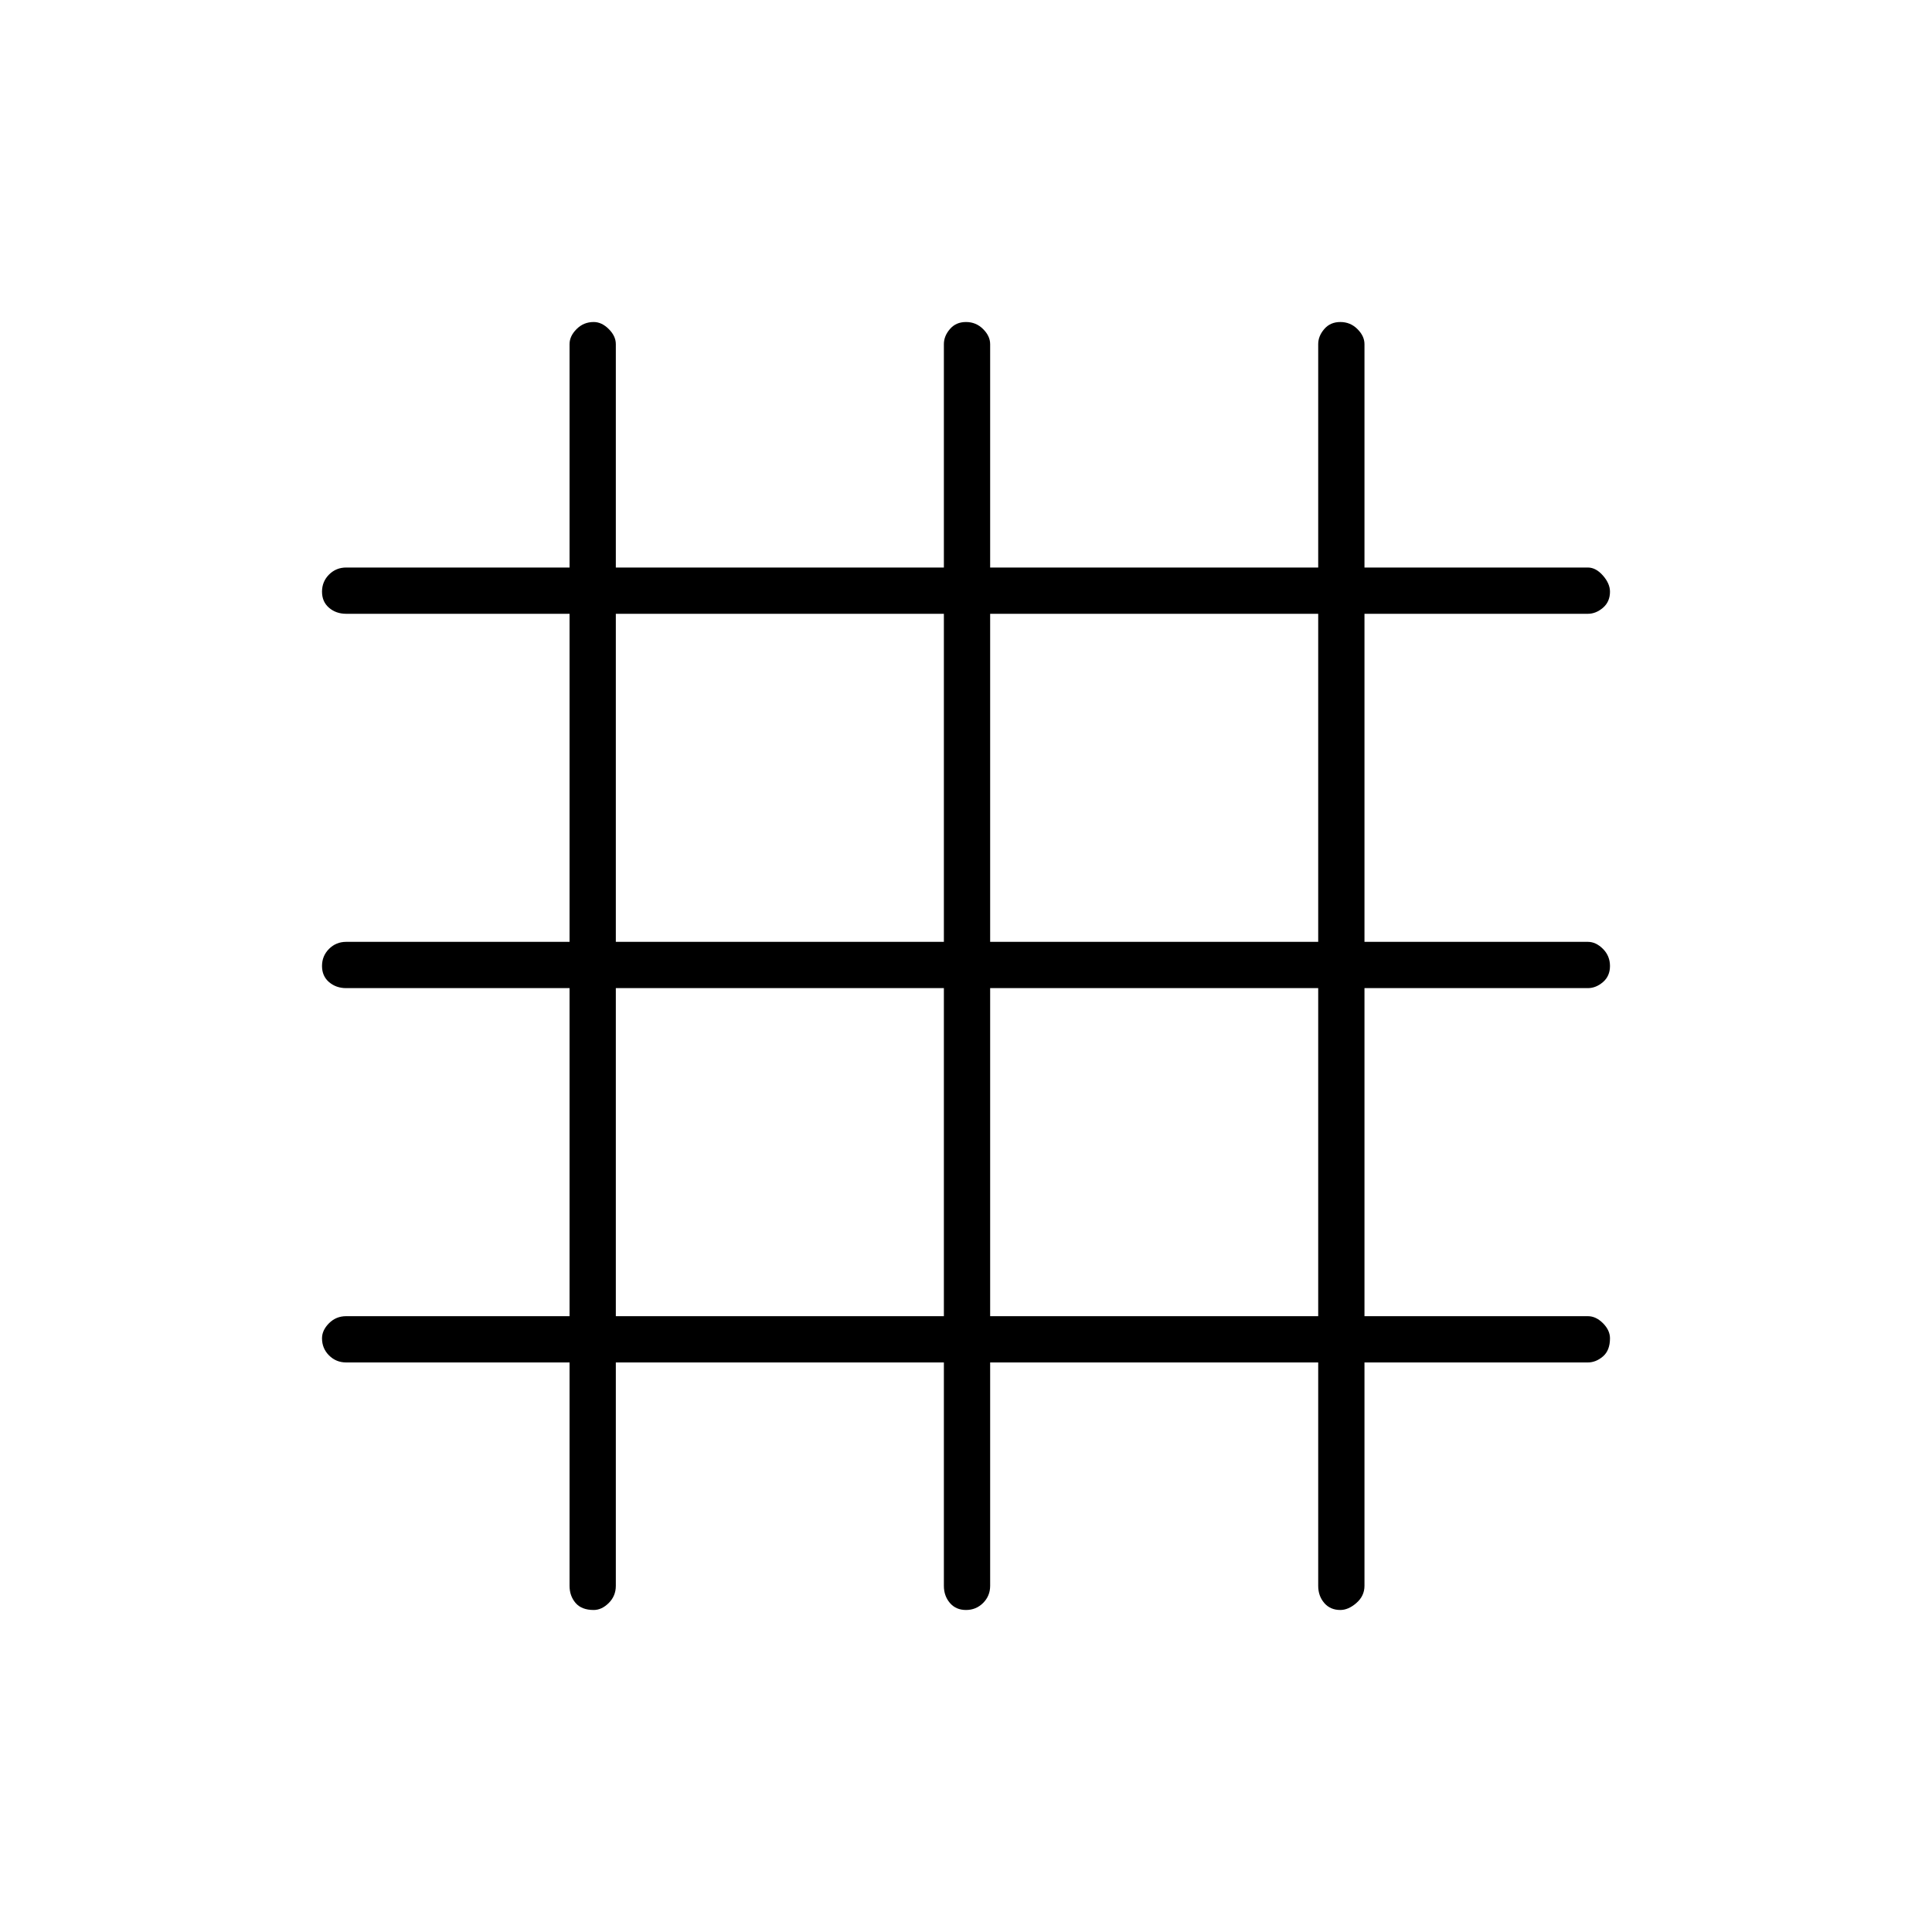 <svg xmlns="http://www.w3.org/2000/svg" height="40" width="40"><path d="M12.292 33.333Q12.042 33.333 11.917 33.188Q11.792 33.042 11.792 32.833V28.208H7.167Q6.958 28.208 6.812 28.062Q6.667 27.917 6.667 27.708Q6.667 27.542 6.812 27.396Q6.958 27.25 7.167 27.25H11.792V20.458H7.167Q6.958 20.458 6.812 20.333Q6.667 20.208 6.667 20Q6.667 19.792 6.812 19.646Q6.958 19.5 7.167 19.5H11.792V12.708H7.167Q6.958 12.708 6.812 12.583Q6.667 12.458 6.667 12.25Q6.667 12.042 6.812 11.896Q6.958 11.75 7.167 11.75H11.792V7.125Q11.792 6.958 11.938 6.813Q12.083 6.667 12.292 6.667Q12.458 6.667 12.604 6.813Q12.75 6.958 12.75 7.125V11.75H19.542V7.125Q19.542 6.958 19.667 6.813Q19.792 6.667 20 6.667Q20.208 6.667 20.354 6.813Q20.5 6.958 20.5 7.125V11.75H27.292V7.125Q27.292 6.958 27.417 6.813Q27.542 6.667 27.75 6.667Q27.958 6.667 28.104 6.813Q28.25 6.958 28.25 7.125V11.75H32.875Q33.042 11.75 33.188 11.917Q33.333 12.083 33.333 12.25Q33.333 12.458 33.188 12.583Q33.042 12.708 32.875 12.708H28.25V19.5H32.875Q33.042 19.5 33.188 19.646Q33.333 19.792 33.333 20Q33.333 20.208 33.188 20.333Q33.042 20.458 32.875 20.458H28.25V27.25H32.875Q33.042 27.25 33.188 27.396Q33.333 27.542 33.333 27.708Q33.333 27.958 33.188 28.083Q33.042 28.208 32.875 28.208H28.25V32.833Q28.25 33.042 28.083 33.188Q27.917 33.333 27.75 33.333Q27.542 33.333 27.417 33.188Q27.292 33.042 27.292 32.833V28.208H20.5V32.833Q20.5 33.042 20.354 33.188Q20.208 33.333 20 33.333Q19.792 33.333 19.667 33.188Q19.542 33.042 19.542 32.833V28.208H12.75V32.833Q12.75 33.042 12.604 33.188Q12.458 33.333 12.292 33.333ZM12.75 19.5H19.542V12.708H12.75ZM12.75 27.25H19.542V20.458H12.75ZM20.5 27.25H27.292V20.458H20.5ZM20.5 19.5H27.292V12.708H20.5Z"/></svg>